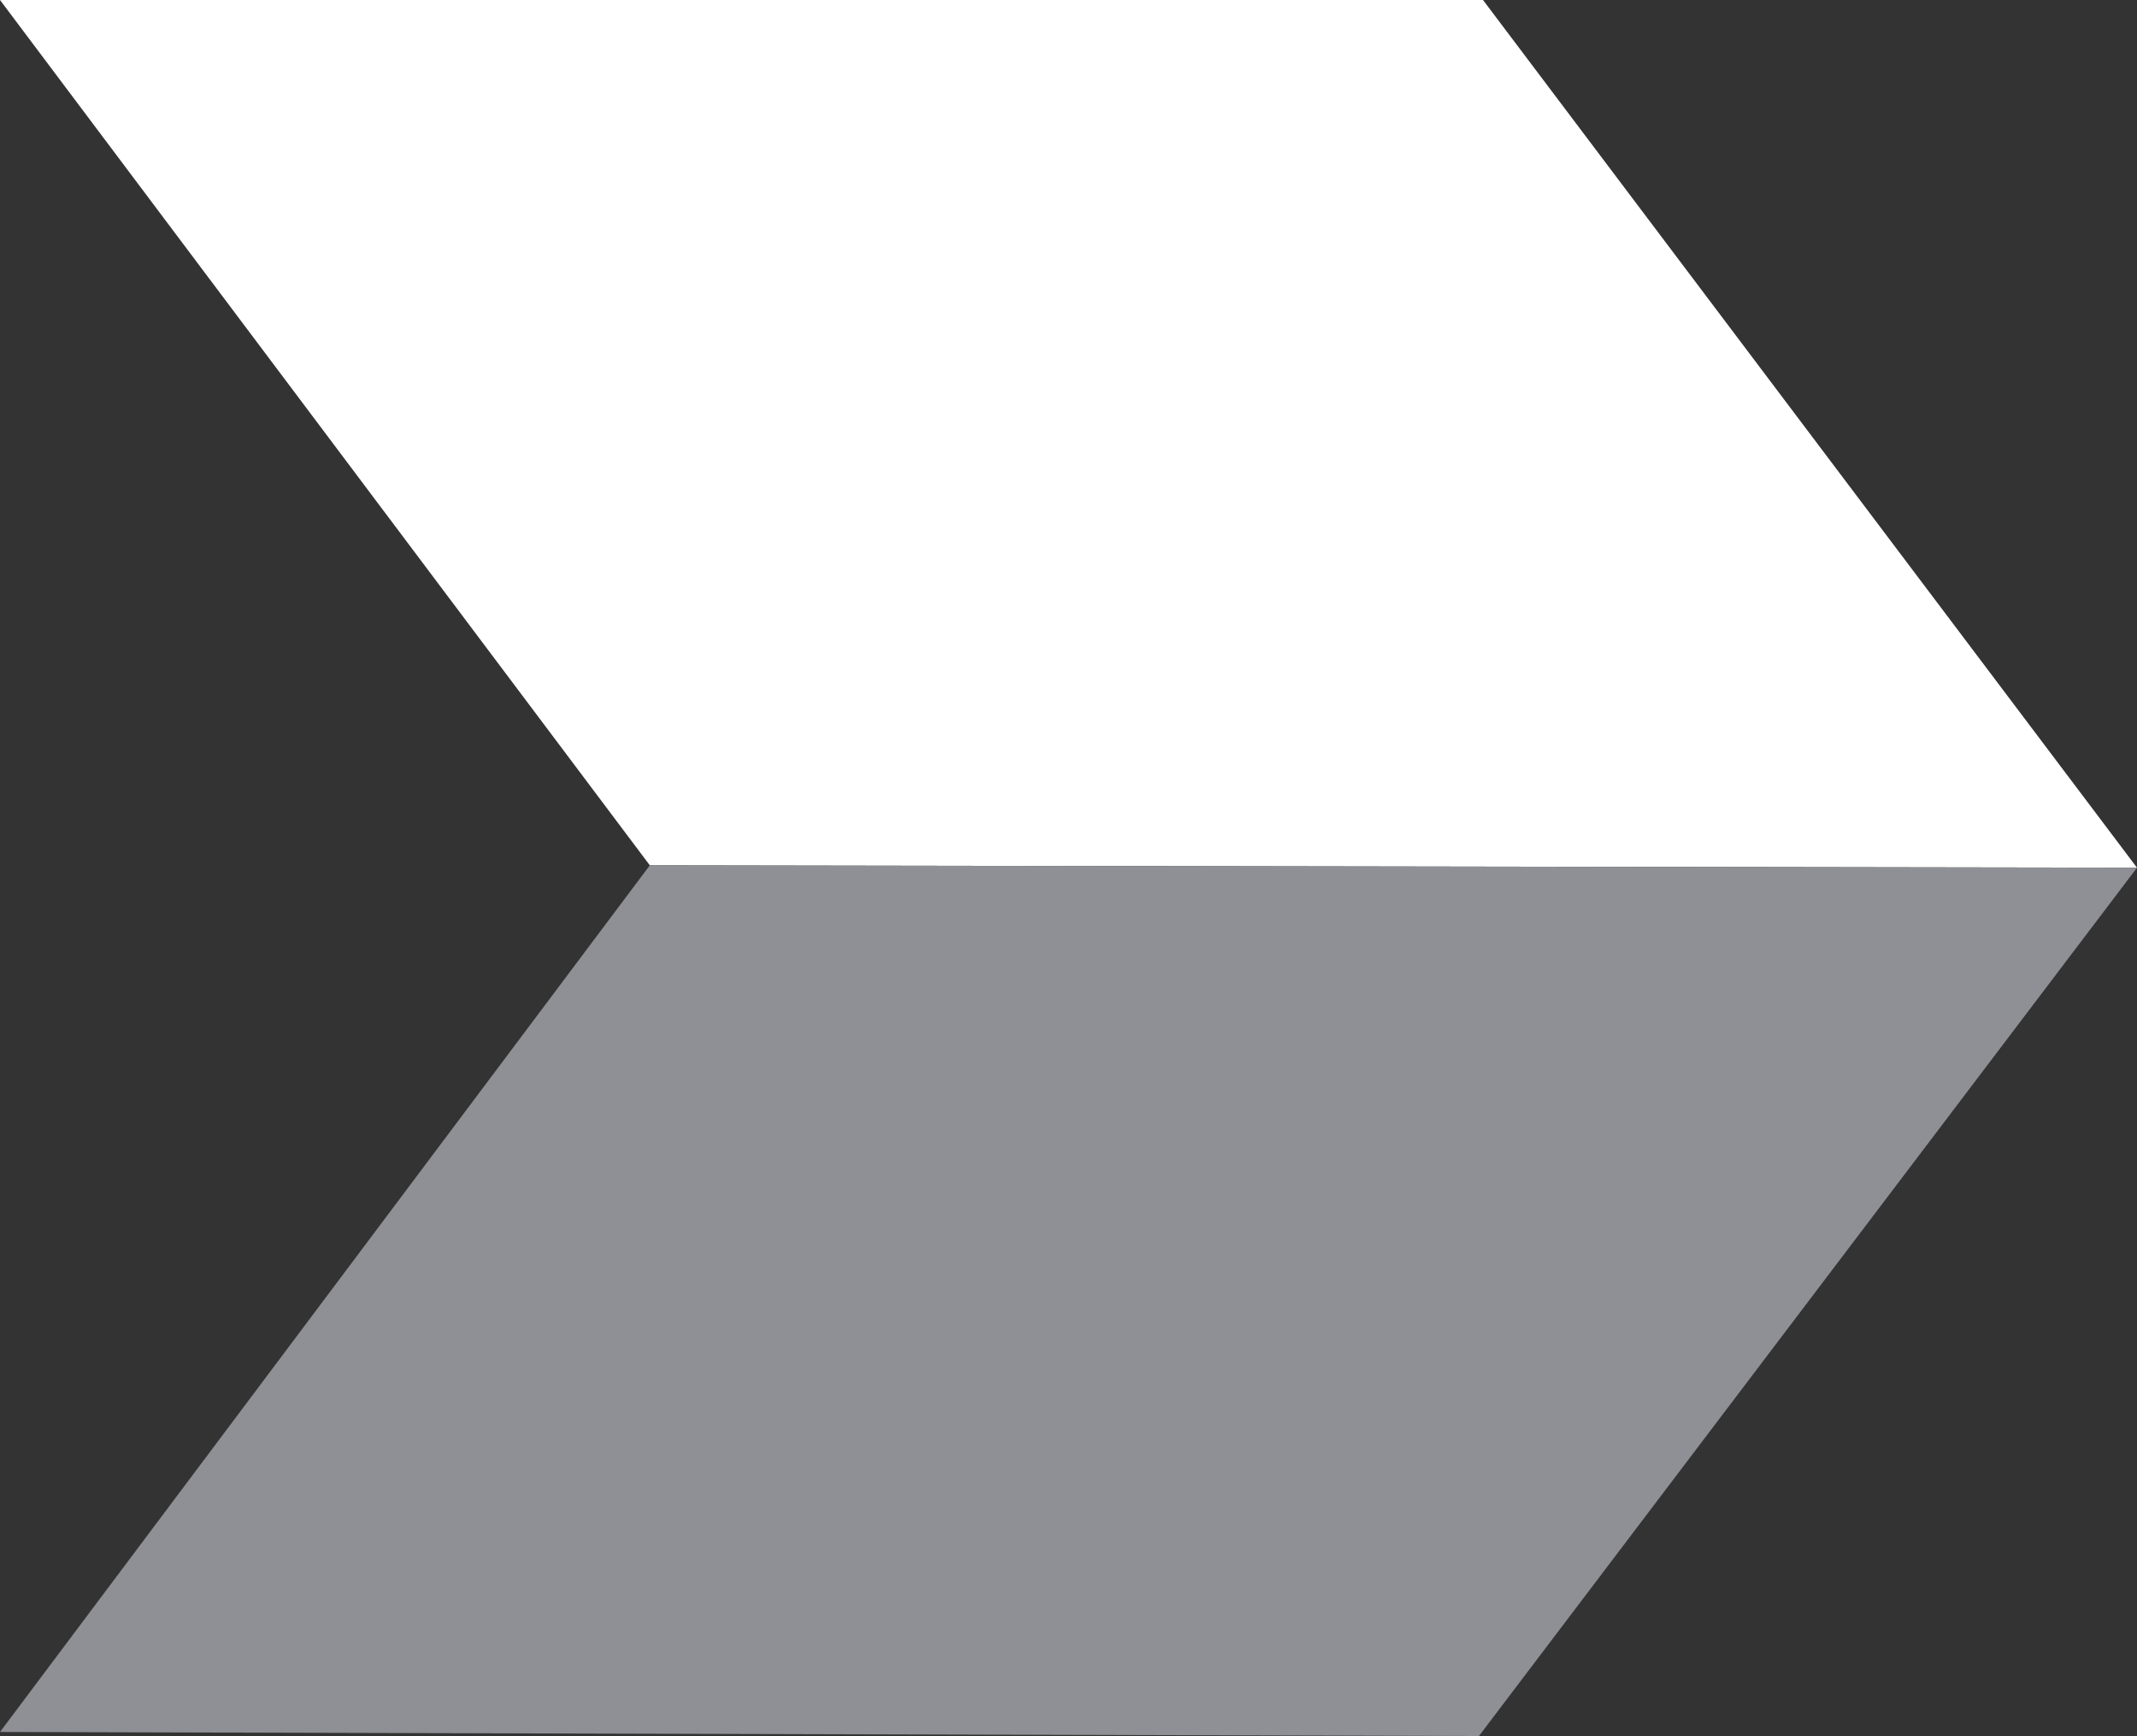 <svg id="Layer_2" data-name="Layer 2" xmlns="http://www.w3.org/2000/svg" viewBox="0 0 383.88 311.87"><rect x="0" y="0" width="383.88" height="311.87" fill="#333333" stroke="none"/><defs><style>.cls-1{fill:#fff;}.cls-2{fill:#8f9095;}.cls-3{fill:none;stroke:#000;stroke-miterlimit:10;}</style></defs><title>cimb</title><polygon class="cls-1" points="266.4 0 383.88 155.88 116.73 155.45 0 0 266.4 0"/><polygon class="cls-2" points="383.88 155.88 265.67 311.87 0 311.14 116.73 155.45 383.88 155.88"/><path class="cls-3" d="M456,405.9" transform="translate(-0.62 0)"/></svg>